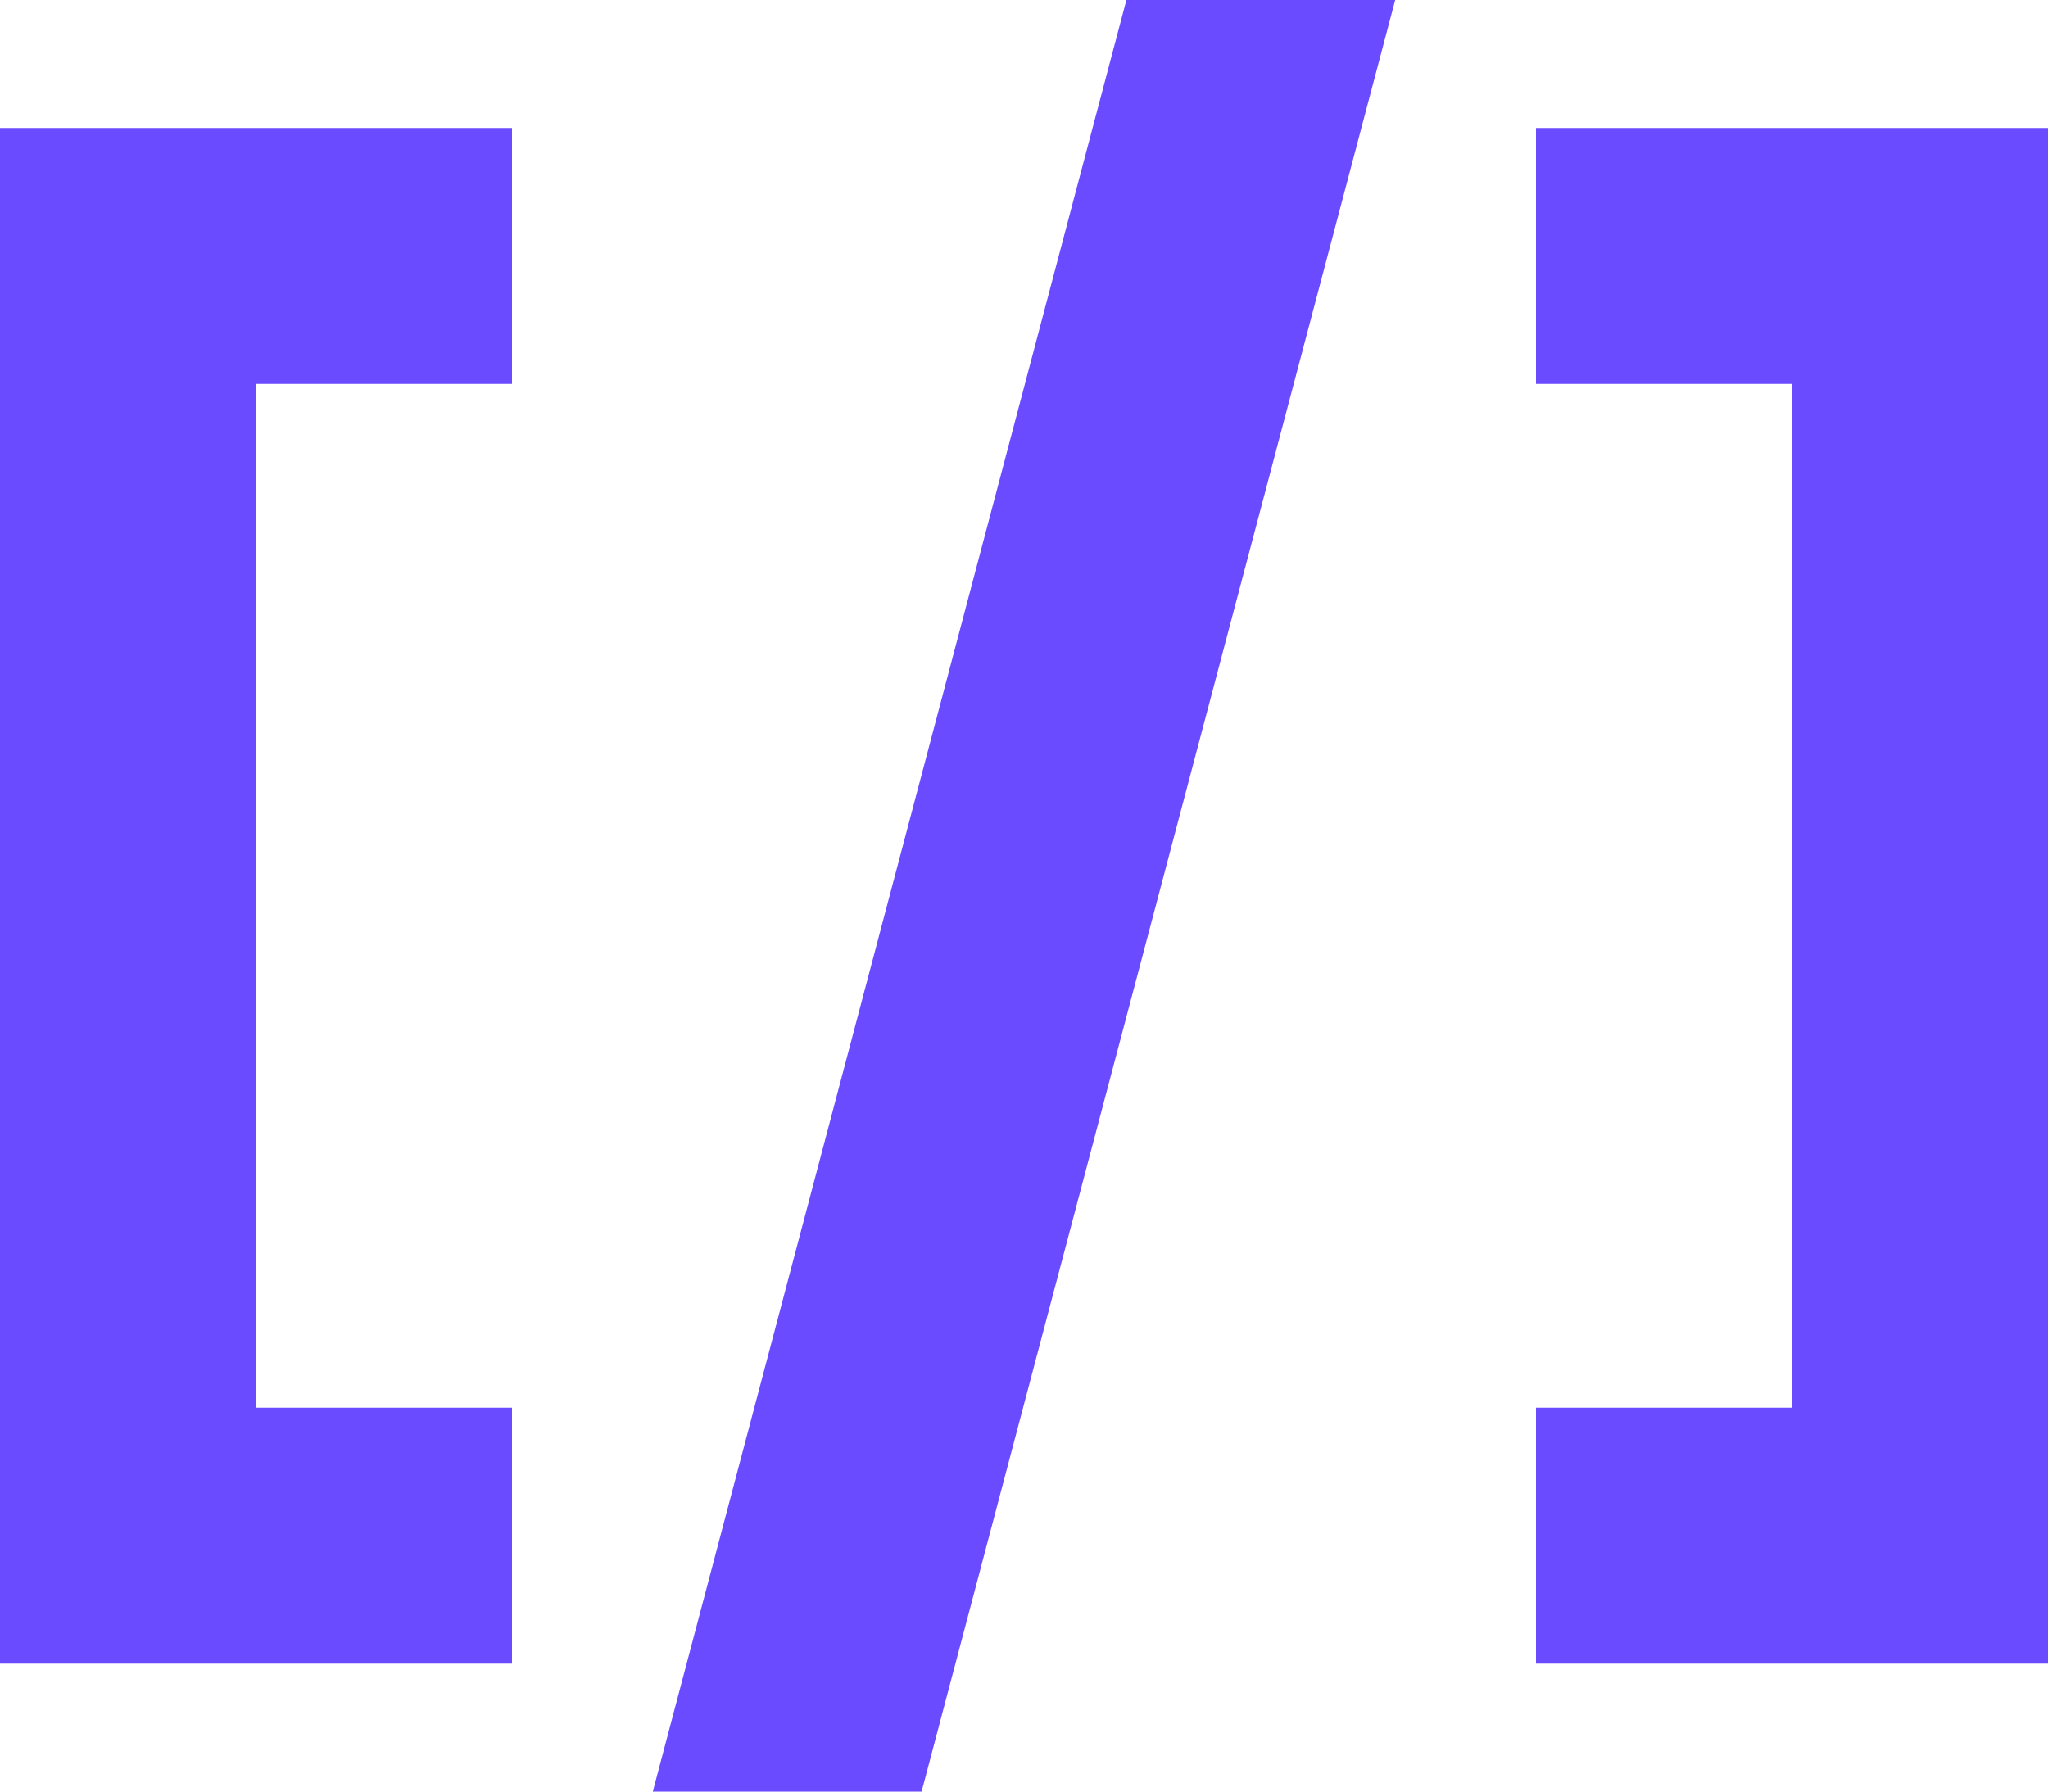 <svg width="16" height="14" viewBox="0 0 16 14" fill="none" xmlns="http://www.w3.org/2000/svg">
<path d="M4 11H2V3H4V1H0V13H4V11Z" fill="#6a4bff"/>
<path d="M5.1 14H7.2L10.9 0H8.8L5.1 14Z" fill="#6a4bff"/>
<path d="M12 1V3H14V11H12V13H16V1H12Z" fill="#6a4bff"/>
</svg>
